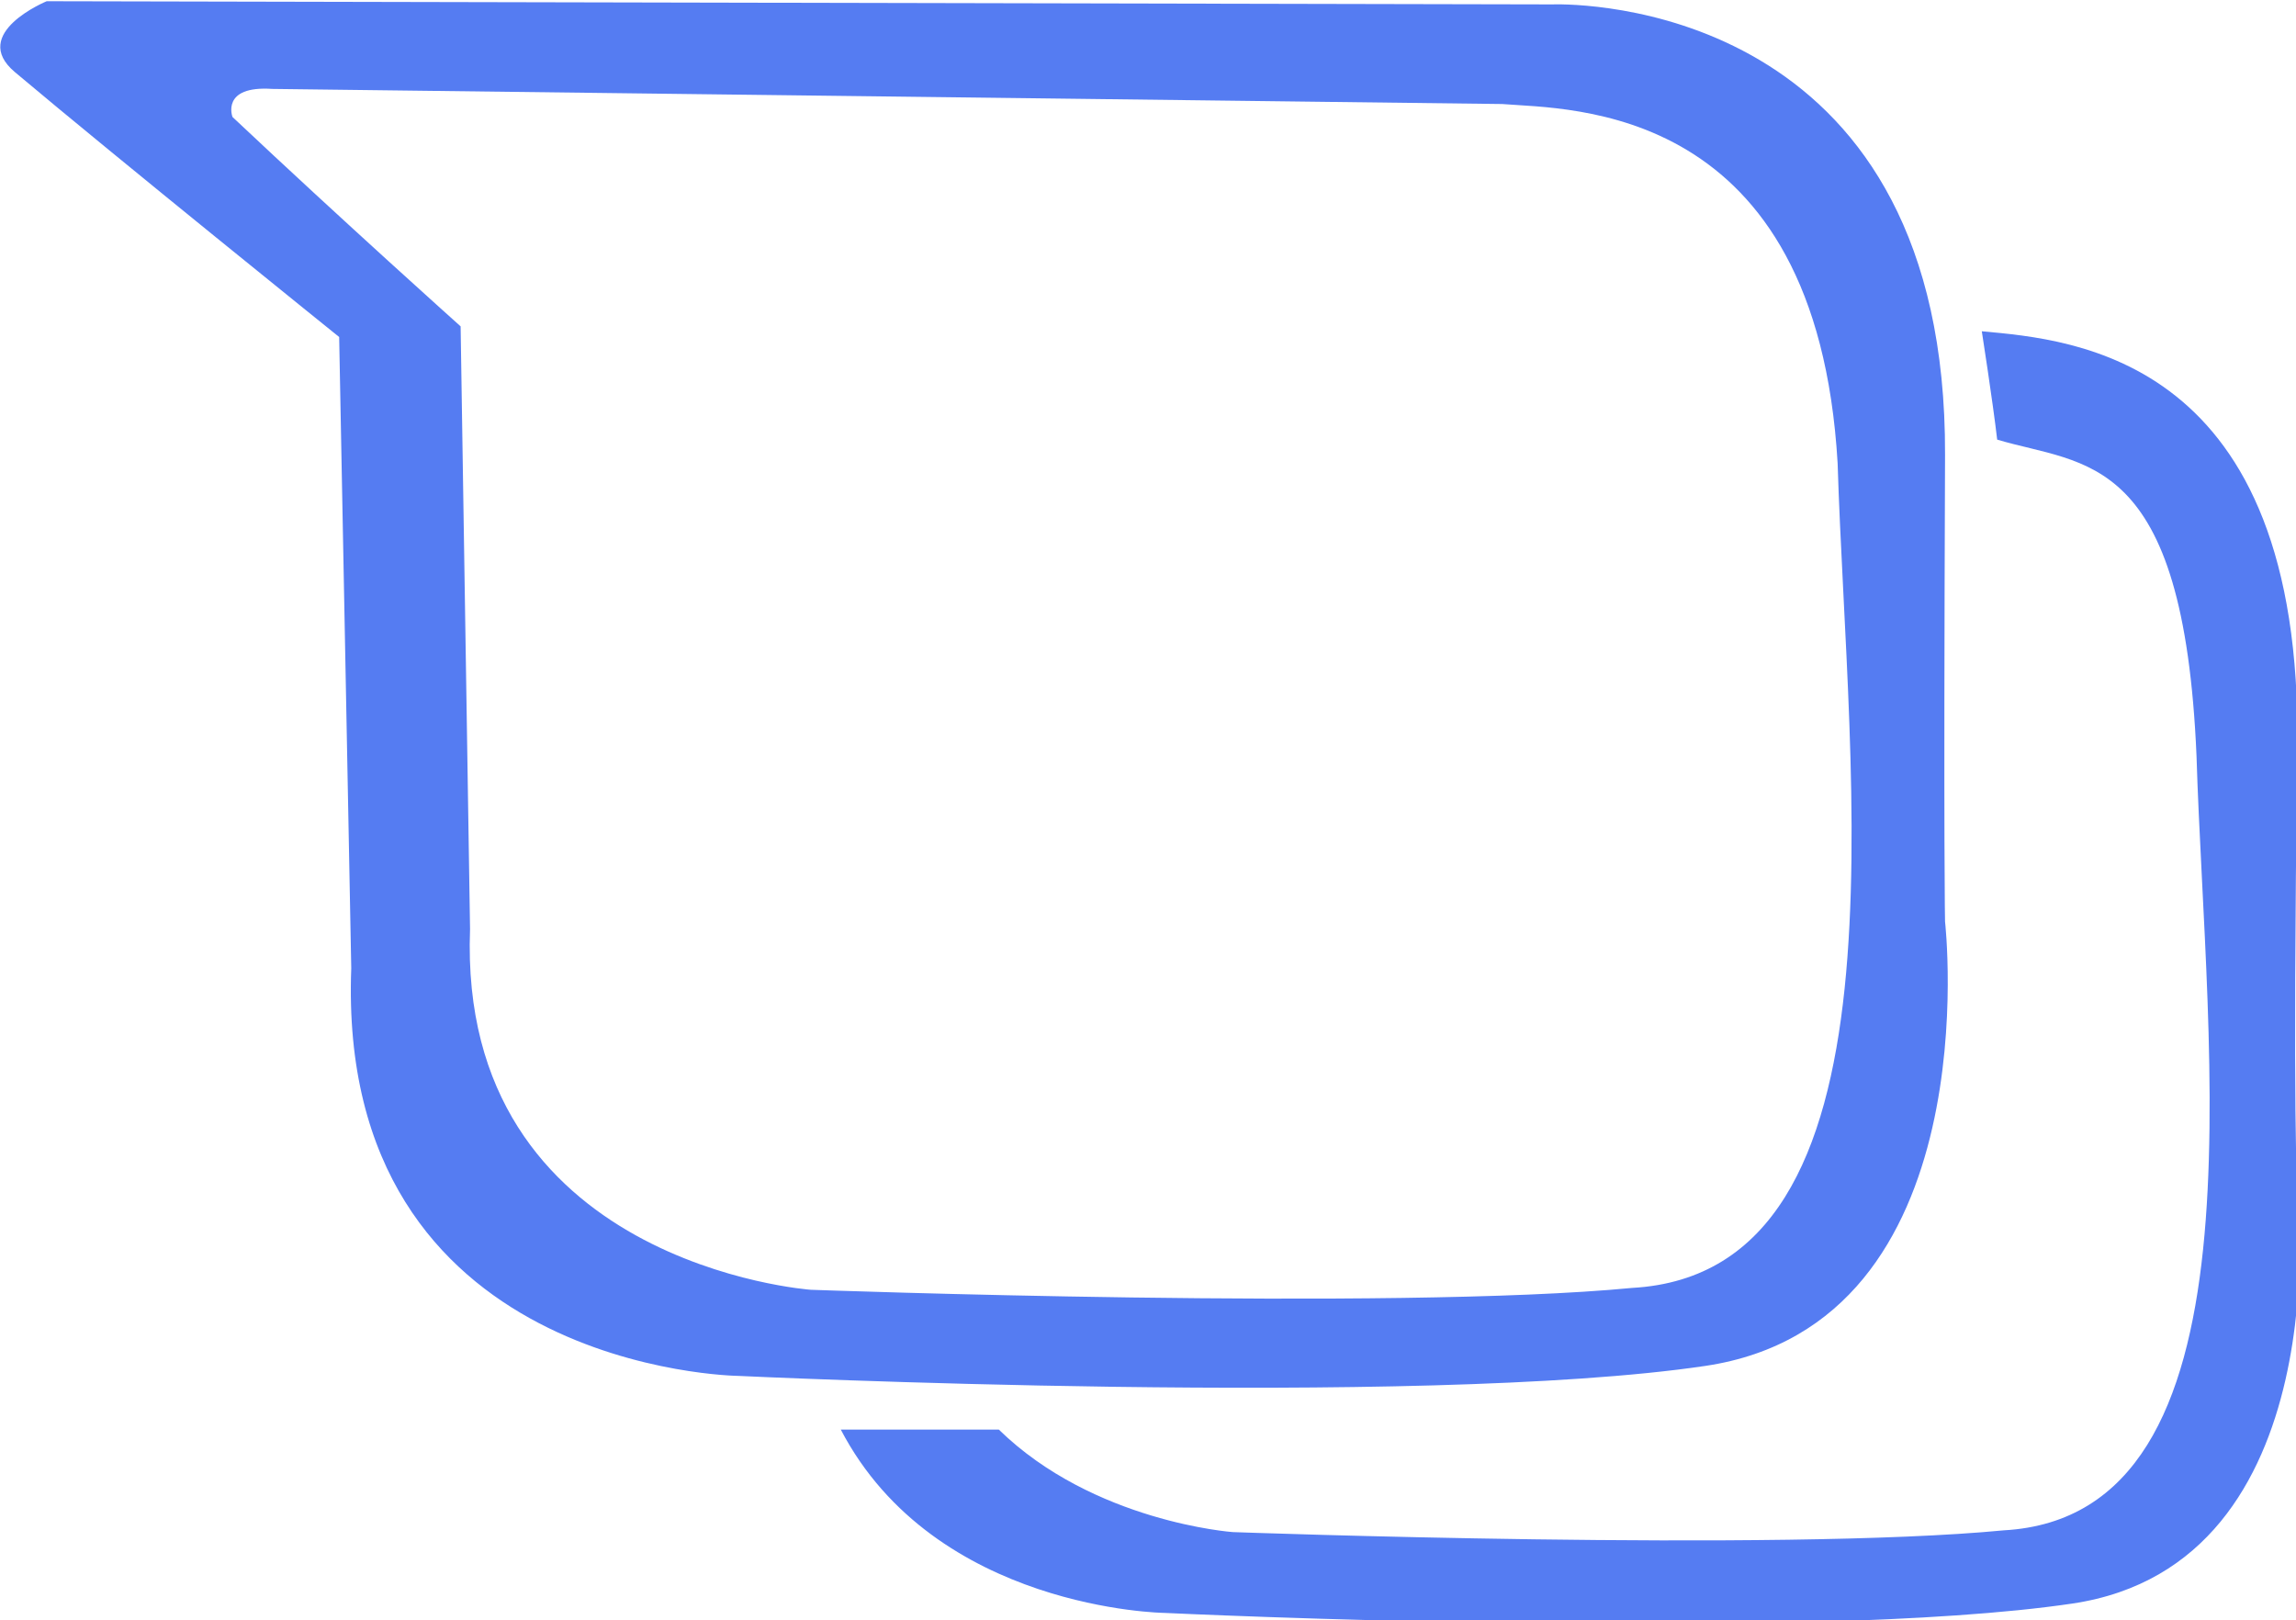 <?xml version="1.0" encoding="UTF-8" standalone="no"?>
<svg
   xmlns:dc="http://purl.org/dc/elements/1.1/"
   xmlns:cc="http://creativecommons.org/ns#"
   xmlns:rdf="http://www.w3.org/1999/02/22-rdf-syntax-ns#"
   xmlns:svg="http://www.w3.org/2000/svg"
   xmlns="http://www.w3.org/2000/svg"
   xmlns:sodipodi="http://sodipodi.sourceforge.net/DTD/sodipodi-0.dtd"
   xmlns:inkscape="http://www.inkscape.org/namespaces/inkscape"
   width="112.541mm"
   height="79.423mm"
   viewBox="0 0 112.541 79.423"
   version="1.1"
   id="svg8"
   sodipodi:docname="ico-msg.svg"
   inkscape:version="1.0 (4035a4fb49, 2020-05-01)">
  <defs
     id="defs2" />
  <sodipodi:namedview
     id="base"
     pagecolor="#ffffff"
     bordercolor="#666666"
     borderopacity="1.0"
     inkscape:pageopacity="0.0"
     inkscape:pageshadow="2"
     inkscape:zoom="0.92263283"
     inkscape:cx="424.06729"
     inkscape:cy="177.11095"
     inkscape:document-units="mm"
     inkscape:current-layer="g38"
     inkscape:document-rotation="0"
     showgrid="false"
     inkscape:window-width="1344"
     inkscape:window-height="728"
     inkscape:window-x="0"
     inkscape:window-y="0"
     inkscape:window-maximized="0" />
  <g
     inkscape:label="Layer 1"
     inkscape:groupmode="layer"
     id="layer1"
     transform="translate(-41.308,-63.461)">
    <g
       id="g38"
       transform="matrix(0.265,0,0,0.265,32.808,25.242)">
      <path
         sodipodi:nodetypes="cccscccscsscscccccccs"
         d="m 320.034,145.024 c -0.559,4.8e-4 -0.859,0.013 -0.859,0.013 L 40.714,144.448 c 0,0 -14.417,5.927 -5.891,13.106 18.972,15.974 59.987,49.007 59.987,49.007 l 2.236,116.756 c -2.831,74.533 71.541,75.407 71.541,75.407 0,0 126.05,6.003 178.9,-1.843 52.85,-7.846 44.357,-82.185 44.357,-82.185 0,0 -0.287,-11.194 0,-86.303 0.31,-80.973 -63.427,-83.378 -71.811,-83.37 z m -10.111,18.44 c 12.491,1.033 58.147,-0.382 62.052,66.445 1.778,58.624 14.335,149.643 -38.004,152.542 -44.283,4.26 -151.934,0.345 -151.934,0.345 0,0 -65.375,-4.654 -63.018,-66.714 l -1.744,-111.491 c 0,0 -21.67,-19.394 -42.196,-38.731 0,0 -2.224,-5.839 7.37,-5.19 z"
         style="fill:#557cf2;fill-opacity:1;stroke-width:5.698;stroke-linecap:round;stroke-linejoin:round"
         id="rect1277" />
      <path
         sodipodi:nodetypes="ccccccccscsc"
         d="m 398.643,205.499 c 0,0 2.022,12.939 2.844,20.041 16.195,4.854 34.488,2.068 36.873,58.591 1.669,55.02 13.453,140.442 -35.667,143.163 -41.561,3.998 -142.595,0.324 -142.595,0.324 0,0 -25.743,-1.84 -43.278,-18.965 h -29.23 c 17.425,33.412 59.886,33.915 59.886,33.915 0,0 118.301,5.633 167.902,-1.73 49.601,-7.363 41.63,-77.131 41.63,-77.131 0,0 -0.94,-10.511 0,-80.997 0.967,-72.513 -41.397,-75.647 -58.365,-77.211 z"
         style="fill:#557cf2;fill-opacity:1;stroke-width:5.347;stroke-linecap:round;stroke-linejoin:round"
         id="rect1277-0" />
    </g>
  </g>
</svg>
